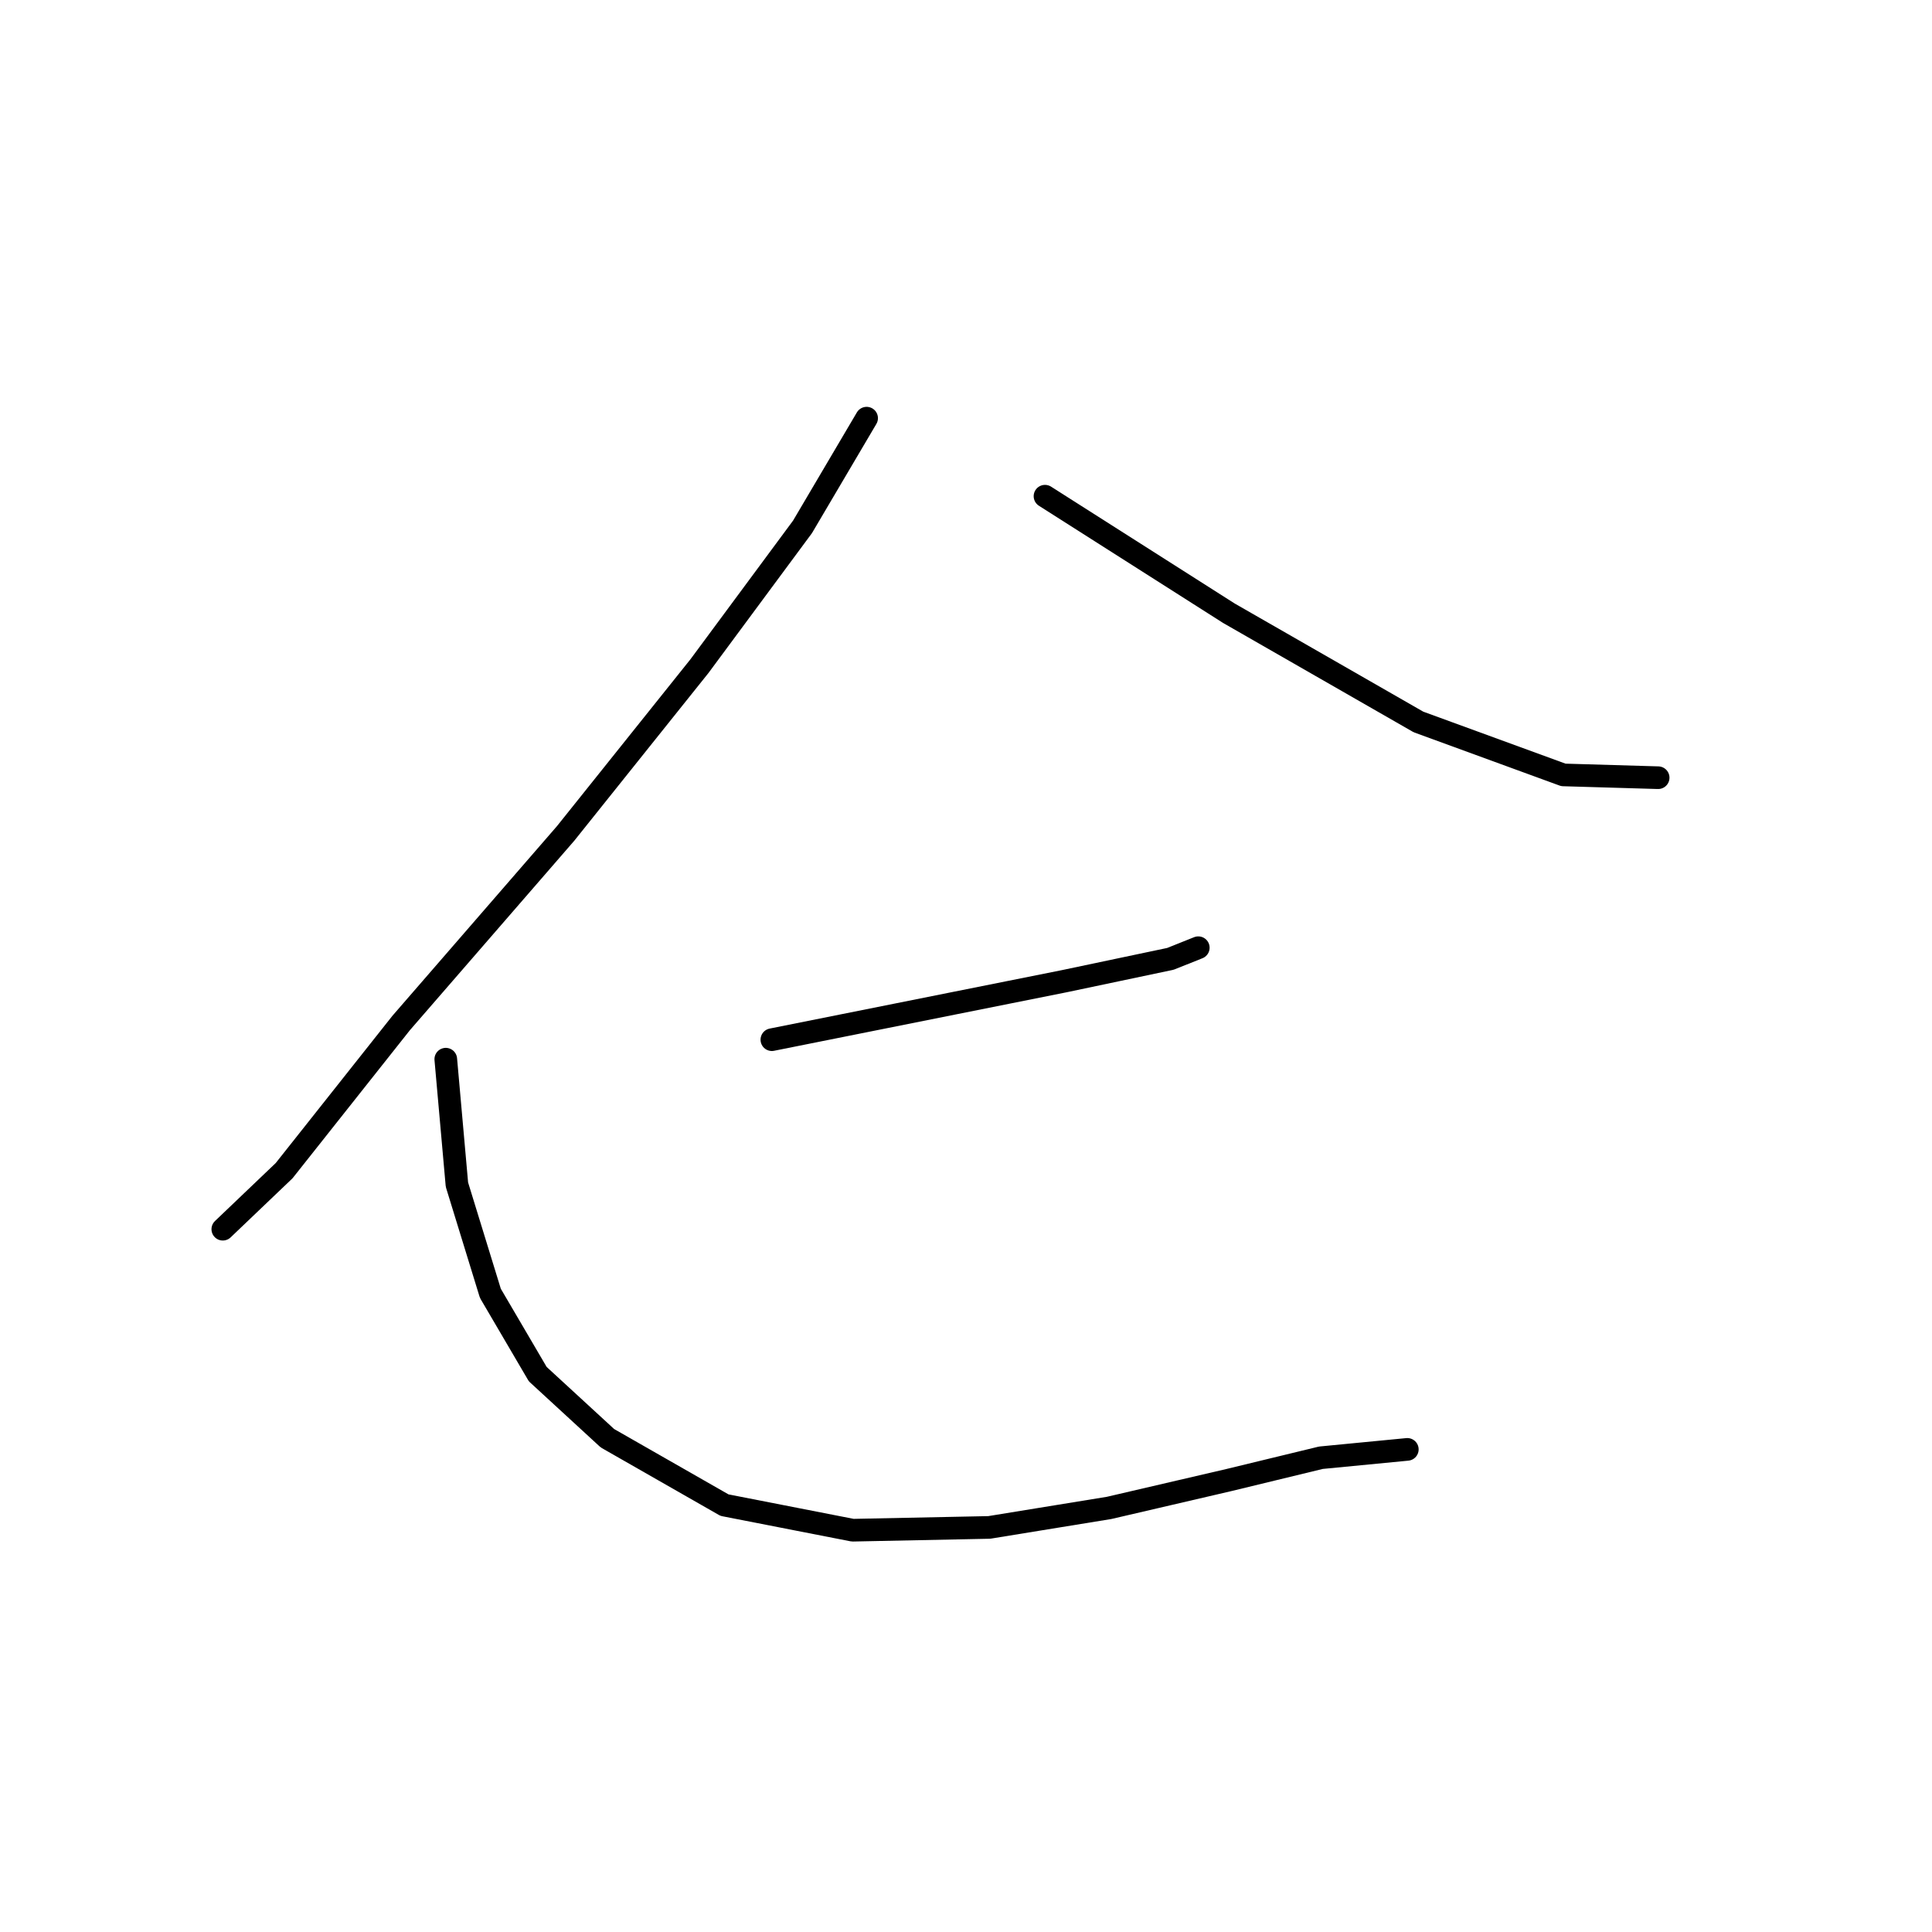 <?xml version="1.0" standalone="no"?>
    <svg width="256" height="256" xmlns="http://www.w3.org/2000/svg" version="1.1">
    <polyline stroke="black" stroke-width="3" stroke-linecap="round" fill="transparent" stroke-linejoin="round" points="114.832 55.409 106.338 69.812 92.674 88.277 74.947 110.435 53.159 135.547 37.648 155.12 29.523 162.876 29.523 162.876 " />
        <polyline stroke="black" stroke-width="3" stroke-linecap="round" fill="transparent" stroke-linejoin="round" points="138.467 65.749 162.841 81.26 187.954 95.663 207.157 102.68 219.714 103.049 219.714 103.049 " />
        <polyline stroke="black" stroke-width="3" stroke-linecap="round" fill="transparent" stroke-linejoin="round" points="102.276 137.763 126.28 132.962 141.052 130.008 155.086 127.053 158.779 125.576 158.779 125.576 " />
        <polyline stroke="black" stroke-width="3" stroke-linecap="round" fill="transparent" stroke-linejoin="round" points="59.068 140.348 60.545 156.967 64.976 171.37 71.254 182.079 80.487 190.573 95.998 199.437 112.986 202.76 131.081 202.391 146.961 199.806 162.841 196.113 175.028 193.158 186.477 192.051 186.477 192.051 " />
        </svg>